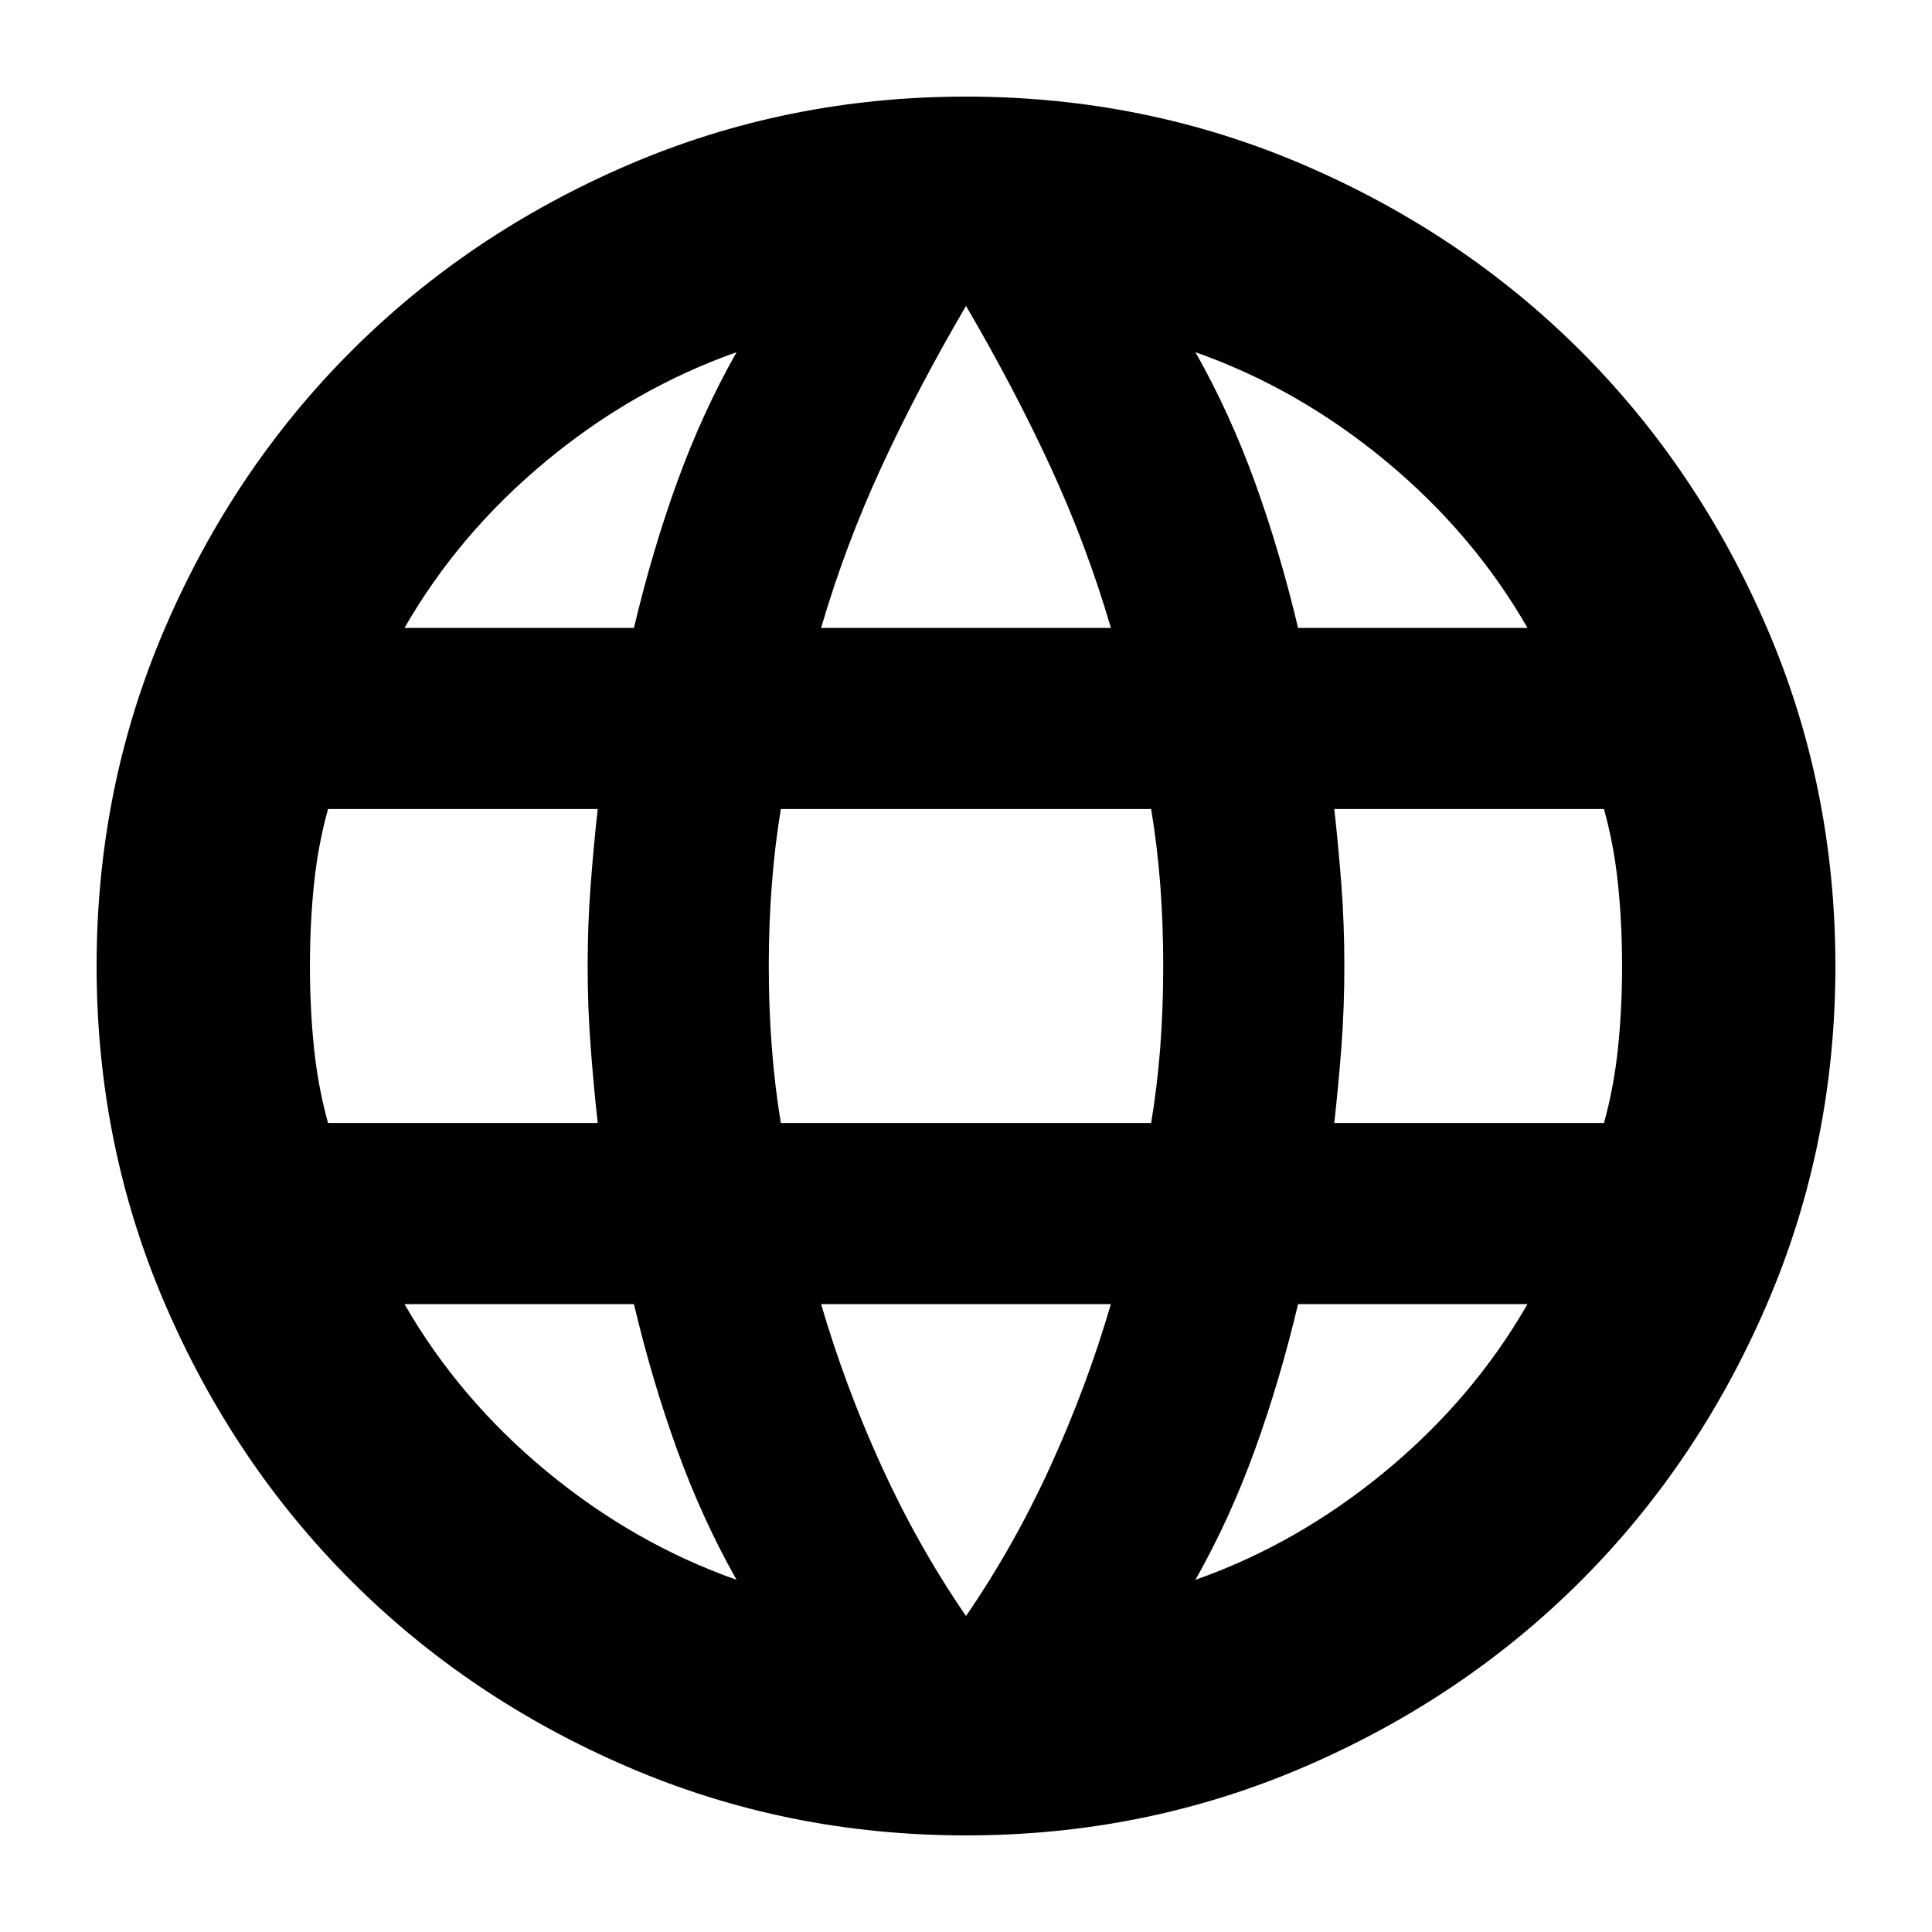 <svg xmlns="http://www.w3.org/2000/svg" height="24" width="24"><path d="M12 22.8Q9.775 22.8 7.8 21.95Q5.825 21.1 4.363 19.638Q2.9 18.175 2.05 16.2Q1.2 14.225 1.2 12Q1.2 9.775 2.05 7.8Q2.9 5.825 4.363 4.362Q5.825 2.9 7.8 2.05Q9.775 1.2 12 1.2Q14.225 1.2 16.2 2.05Q18.175 2.9 19.638 4.362Q21.1 5.825 21.95 7.8Q22.8 9.775 22.8 12Q22.8 14.225 21.95 16.2Q21.1 18.175 19.638 19.638Q18.175 21.1 16.2 21.95Q14.225 22.8 12 22.8ZM16.125 7.8H18.975Q18.3 6.625 17.212 5.725Q16.125 4.825 14.85 4.375Q15.275 5.125 15.588 5.987Q15.9 6.85 16.125 7.8ZM10.2 7.8H13.8Q13.5 6.775 13.05 5.8Q12.6 4.825 12 3.8Q11.4 4.825 10.95 5.8Q10.5 6.775 10.2 7.8ZM4.075 13.95H7.425Q7.375 13.5 7.338 13.012Q7.3 12.525 7.3 12Q7.3 11.475 7.338 10.988Q7.375 10.5 7.425 10.05H4.075Q3.95 10.5 3.9 10.988Q3.85 11.475 3.85 12Q3.85 12.525 3.9 13.012Q3.95 13.5 4.075 13.95ZM9.15 19.625Q8.725 18.875 8.412 18.012Q8.1 17.15 7.875 16.2H5.025Q5.7 17.375 6.787 18.275Q7.875 19.175 9.15 19.625ZM5.025 7.8H7.875Q8.1 6.85 8.412 5.987Q8.725 5.125 9.15 4.375Q7.875 4.825 6.787 5.725Q5.7 6.625 5.025 7.8ZM12 20.075Q12.6 19.2 13.05 18.212Q13.5 17.225 13.8 16.2H10.2Q10.5 17.225 10.95 18.212Q11.4 19.2 12 20.075ZM9.7 13.95H14.3Q14.375 13.5 14.413 13.012Q14.45 12.525 14.45 12Q14.45 11.475 14.413 10.988Q14.375 10.5 14.3 10.05H9.7Q9.625 10.5 9.588 10.988Q9.55 11.475 9.55 12Q9.55 12.525 9.588 13.012Q9.625 13.5 9.7 13.95ZM14.85 19.625Q16.125 19.175 17.212 18.275Q18.3 17.375 18.975 16.2H16.125Q15.9 17.15 15.588 18.012Q15.275 18.875 14.85 19.625ZM16.575 13.95H19.925Q20.05 13.5 20.1 13.012Q20.15 12.525 20.15 12Q20.15 11.475 20.1 10.988Q20.05 10.5 19.925 10.05H16.575Q16.625 10.5 16.663 10.988Q16.7 11.475 16.7 12Q16.7 12.525 16.663 13.012Q16.625 13.5 16.575 13.95Z"/></svg>